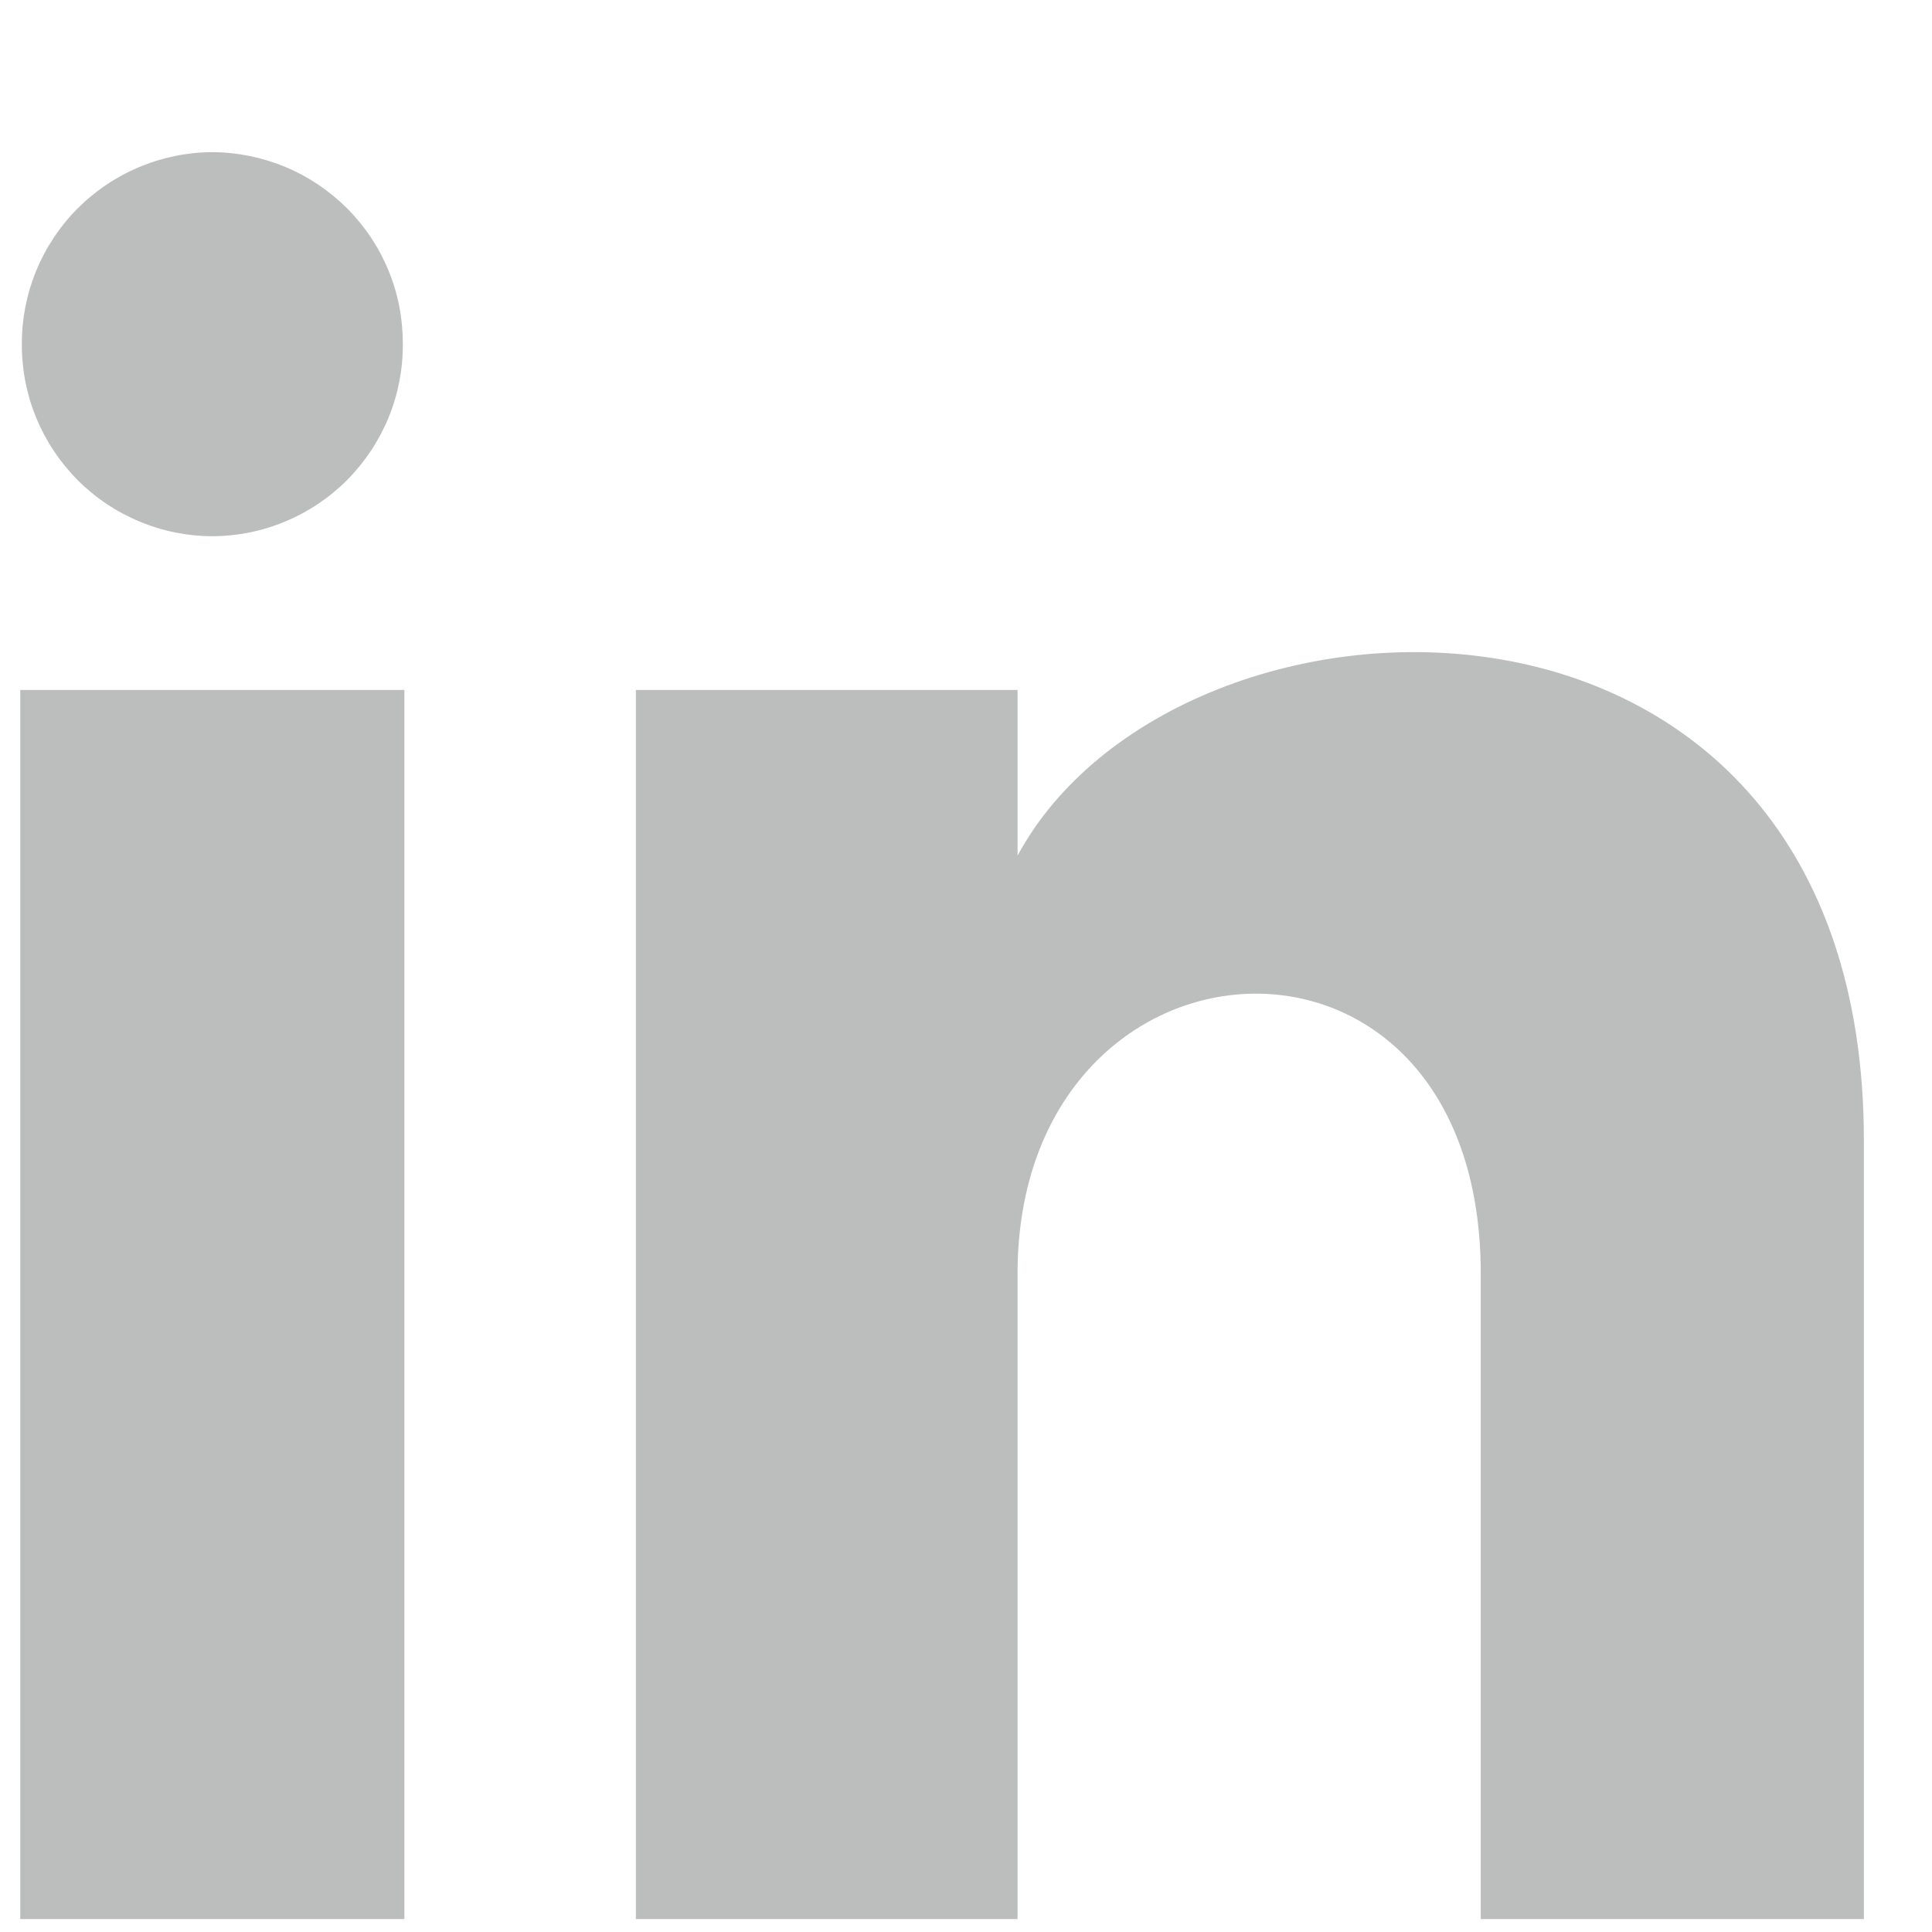 <svg width="16" height="16" viewBox="0 0 16 16" fill="none" xmlns="http://www.w3.org/2000/svg">
<path d="M3.336 2.851C3.337 3.059 3.297 3.265 3.218 3.458C3.139 3.65 3.023 3.825 2.877 3.973C2.73 4.121 2.556 4.238 2.364 4.318C2.172 4.399 1.966 4.44 1.758 4.441C1.55 4.44 1.345 4.399 1.153 4.318C0.961 4.238 0.787 4.121 0.64 3.973C0.494 3.825 0.378 3.65 0.299 3.458C0.22 3.265 0.18 3.059 0.181 2.851C0.179 2.431 0.344 2.028 0.64 1.729C0.936 1.431 1.338 1.262 1.758 1.26C1.966 1.261 2.172 1.303 2.364 1.383C2.556 1.463 2.73 1.581 2.877 1.728C3.024 1.876 3.14 2.051 3.219 2.244C3.298 2.437 3.337 2.643 3.336 2.851ZM3.349 5.714H0.168V15.893H3.349V5.714ZM8.427 5.714H5.266V15.893H8.427V10.549C8.427 7.578 12.263 7.336 12.263 10.549V15.893H15.436V9.448C15.436 4.435 9.76 4.617 8.427 7.086V5.714Z" fill="#BCBDBD"/>
</svg>
